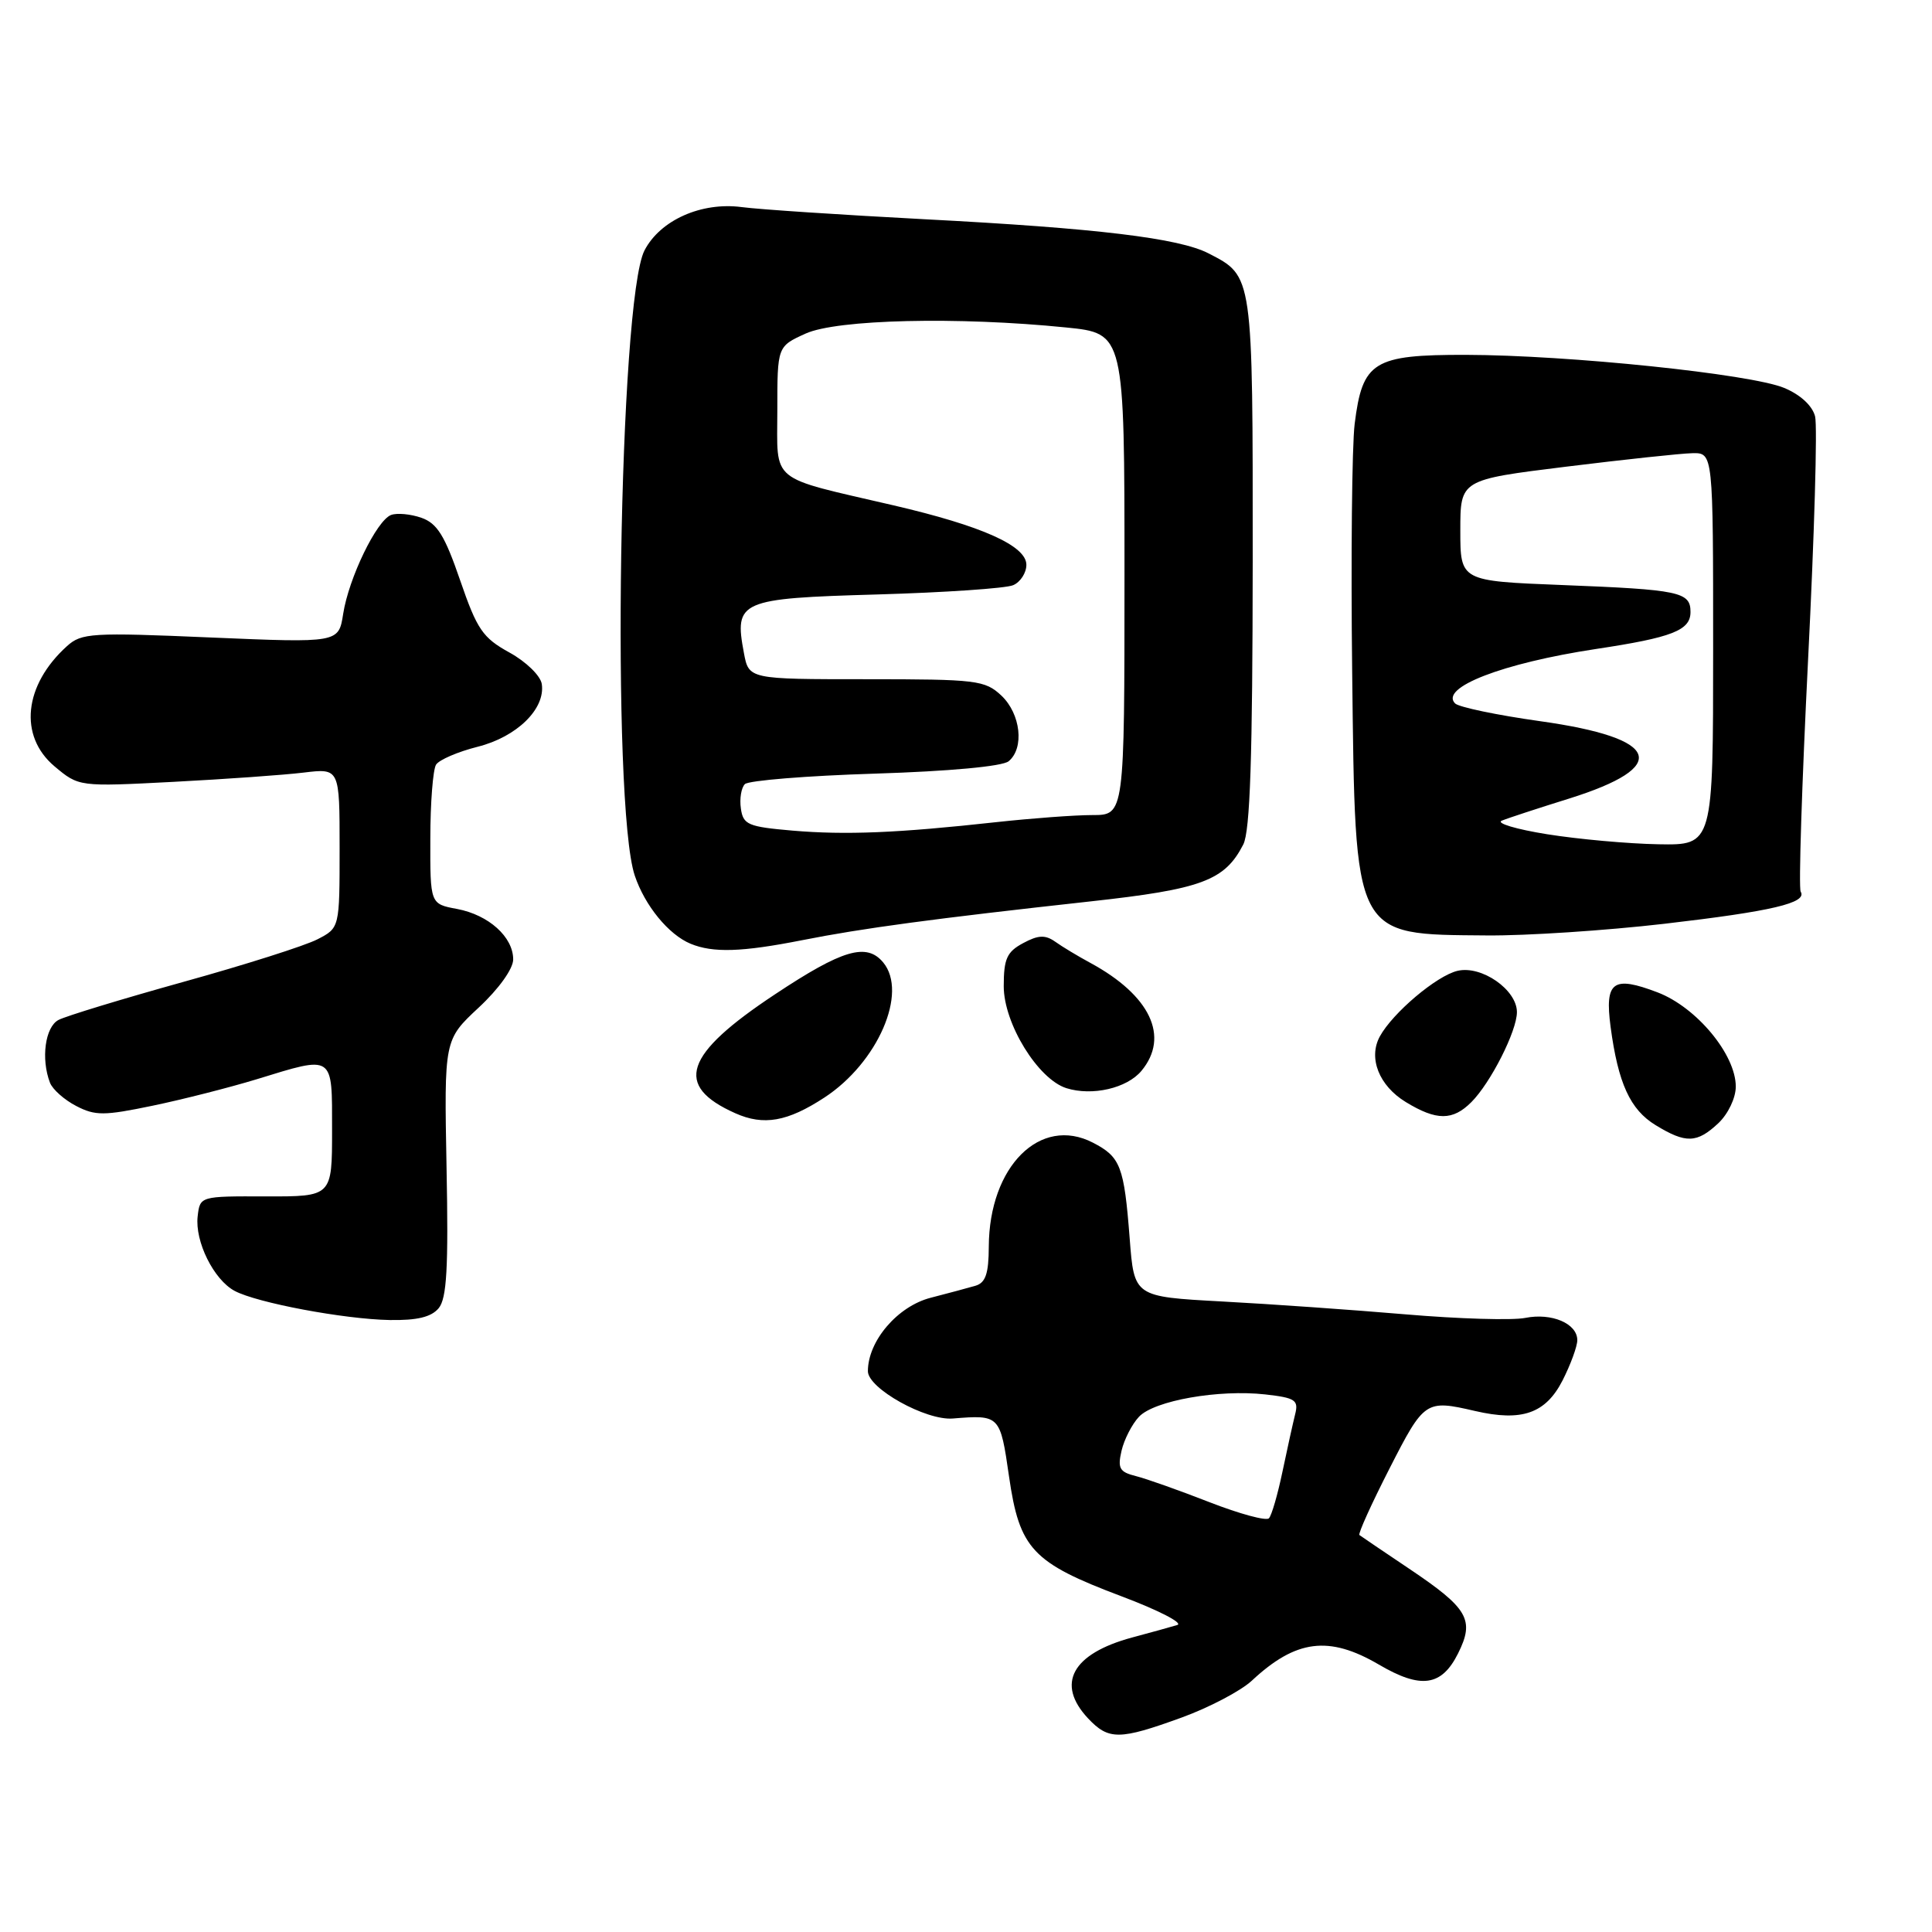 <?xml version="1.0" encoding="UTF-8" standalone="no"?>
<!DOCTYPE svg PUBLIC "-//W3C//DTD SVG 1.1//EN" "http://www.w3.org/Graphics/SVG/1.1/DTD/svg11.dtd" >
<svg xmlns="http://www.w3.org/2000/svg" xmlns:xlink="http://www.w3.org/1999/xlink" version="1.1" viewBox="0 0 256 256">
 <g >
 <path fill="currentColor"
d=" M 156.56 227.59 C 160.22 226.26 164.40 224.06 165.86 222.71 C 171.72 217.24 176.08 216.69 182.70 220.56 C 188.28 223.84 191.02 223.45 193.20 219.09 C 195.43 214.63 194.55 213.12 186.73 207.87 C 183.30 205.57 180.34 203.56 180.13 203.40 C 179.93 203.23 181.73 199.26 184.13 194.56 C 188.72 185.57 188.91 185.45 195.44 186.96 C 201.66 188.40 204.80 187.30 207.05 182.91 C 208.12 180.80 209.00 178.40 209.00 177.58 C 209.00 175.37 205.61 173.93 202.10 174.63 C 200.41 174.97 193.29 174.76 186.27 174.16 C 179.24 173.56 168.28 172.79 161.89 172.45 C 150.28 171.82 150.28 171.82 149.69 164.11 C 148.95 154.53 148.48 153.30 144.82 151.41 C 137.84 147.80 131.07 154.55 131.02 165.18 C 131.01 168.77 130.59 169.98 129.25 170.37 C 128.29 170.65 125.62 171.37 123.32 171.96 C 118.93 173.09 115.00 177.69 115.00 181.69 C 115.00 183.97 122.68 188.25 126.25 187.96 C 132.48 187.46 132.53 187.50 133.70 195.63 C 135.09 205.26 136.78 207.06 148.61 211.52 C 153.50 213.36 156.82 215.07 156.00 215.32 C 155.18 215.57 152.47 216.32 150.00 216.98 C 142.05 219.13 139.88 223.11 144.17 227.69 C 146.90 230.59 148.32 230.58 156.56 227.59 Z  M 58.13 173.34 C 59.20 172.04 59.43 168.00 59.17 154.73 C 58.85 137.78 58.85 137.78 63.42 133.52 C 66.09 131.04 68.00 128.37 68.00 127.13 C 68.00 124.15 64.75 121.23 60.56 120.44 C 57.00 119.78 57.00 119.78 57.02 111.14 C 57.02 106.39 57.37 101.97 57.78 101.32 C 58.19 100.68 60.67 99.61 63.29 98.95 C 68.49 97.64 72.28 93.93 71.79 90.64 C 71.63 89.55 69.72 87.68 67.50 86.46 C 63.96 84.51 63.21 83.41 60.97 76.89 C 58.94 70.98 57.94 69.35 55.84 68.61 C 54.41 68.11 52.59 67.94 51.81 68.24 C 49.90 68.98 46.21 76.59 45.47 81.35 C 44.87 85.19 44.87 85.19 27.91 84.47 C 12.14 83.79 10.80 83.87 8.87 85.62 C 3.15 90.79 2.46 97.53 7.22 101.54 C 10.45 104.25 10.45 104.25 22.97 103.60 C 29.86 103.24 37.64 102.69 40.25 102.37 C 45.00 101.80 45.00 101.80 45.00 112.37 C 45.00 122.95 45.00 122.95 42.07 124.46 C 40.46 125.30 32.47 127.84 24.32 130.10 C 16.17 132.37 8.71 134.64 7.75 135.15 C 5.98 136.08 5.41 140.30 6.62 143.46 C 6.96 144.35 8.53 145.74 10.10 146.55 C 12.62 147.86 13.80 147.85 20.23 146.51 C 24.23 145.68 30.42 144.10 34.00 143.01 C 44.33 139.84 44.00 139.62 44.00 149.78 C 44.00 158.55 44.00 158.55 35.25 158.53 C 26.50 158.50 26.50 158.50 26.19 161.18 C 25.81 164.50 28.32 169.57 31.09 171.05 C 34.04 172.63 45.59 174.80 51.63 174.91 C 55.27 174.97 57.15 174.52 58.13 173.34 Z  M 227.69 148.83 C 228.99 147.60 230.00 145.48 230.00 143.98 C 230.00 139.73 224.81 133.48 219.65 131.50 C 213.72 129.24 212.62 130.04 213.41 136.05 C 214.41 143.54 216.00 147.03 219.38 149.09 C 223.39 151.54 224.85 151.49 227.69 148.83 Z  M 109.24 145.43 C 116.31 140.81 120.34 131.53 117.03 127.53 C 114.83 124.88 111.63 125.82 102.71 131.74 C 90.62 139.74 89.25 143.86 97.43 147.51 C 101.19 149.19 104.35 148.63 109.24 145.43 Z  M 194.96 146.04 C 197.52 143.48 201.00 136.61 201.00 134.11 C 201.00 131.15 196.32 127.89 193.13 128.64 C 190.36 129.29 184.54 134.21 182.83 137.34 C 181.28 140.20 182.73 143.87 186.28 146.03 C 190.35 148.51 192.49 148.51 194.96 146.04 Z  M 151.25 141.89 C 155.01 137.36 152.42 131.90 144.50 127.60 C 142.85 126.71 140.74 125.44 139.82 124.78 C 138.50 123.85 137.57 123.89 135.57 124.97 C 133.42 126.12 133.00 127.04 133.00 130.68 C 133.00 135.63 137.54 143.00 141.31 144.19 C 144.74 145.26 149.33 144.20 151.25 141.89 Z  M 106.29 124.58 C 114.31 122.99 123.69 121.73 144.50 119.44 C 159.24 117.82 162.28 116.69 164.74 111.90 C 165.65 110.13 165.97 100.28 165.99 74.47 C 166.00 36.24 166.06 36.63 160.15 33.58 C 156.23 31.55 145.35 30.24 122.50 29.05 C 111.50 28.47 100.60 27.75 98.27 27.44 C 92.93 26.74 87.48 29.17 85.40 33.18 C 82.02 39.73 80.98 106.67 84.11 116.02 C 85.45 120.01 88.59 123.84 91.50 125.05 C 94.48 126.28 98.28 126.16 106.29 124.58 Z  M 220.50 122.41 C 234.80 120.75 239.51 119.64 238.60 118.15 C 238.31 117.69 238.76 103.86 239.58 87.41 C 240.41 70.96 240.83 56.46 240.51 55.18 C 240.15 53.76 238.57 52.30 236.41 51.40 C 232.00 49.56 207.83 47.05 194.25 47.02 C 181.97 47.00 180.53 47.89 179.50 56.17 C 179.14 59.10 178.99 73.90 179.17 89.05 C 179.59 124.53 179.22 123.80 197.00 123.95 C 202.22 124.00 212.80 123.30 220.50 122.41 Z  M 160.27 199.05 C 156.30 197.50 151.91 195.94 150.51 195.59 C 148.34 195.05 148.07 194.56 148.61 192.23 C 148.96 190.73 150.00 188.70 150.93 187.72 C 152.96 185.58 161.50 184.08 167.67 184.77 C 171.64 185.22 172.09 185.52 171.61 187.41 C 171.32 188.58 170.56 192.00 169.93 195.02 C 169.30 198.03 168.50 200.81 168.14 201.18 C 167.79 201.56 164.25 200.60 160.27 199.05 Z  M 105.00 110.06 C 99.12 109.55 98.47 109.28 98.17 107.13 C 97.98 105.83 98.22 104.38 98.70 103.90 C 99.18 103.42 106.94 102.79 115.94 102.51 C 125.77 102.20 132.84 101.55 133.65 100.87 C 135.76 99.13 135.25 94.59 132.69 92.17 C 130.51 90.13 129.41 90.00 114.80 90.00 C 99.22 90.00 99.22 90.00 98.57 86.51 C 97.27 79.60 97.98 79.29 116.22 78.77 C 125.17 78.51 133.29 77.96 134.25 77.54 C 135.21 77.13 136.00 75.91 136.00 74.84 C 136.00 72.32 130.13 69.69 118.39 66.96 C 101.73 63.09 103.00 64.13 103.00 54.37 C 103.00 45.90 103.00 45.90 106.75 44.20 C 110.90 42.32 126.91 41.94 141.25 43.39 C 149.00 44.17 149.00 44.17 149.00 76.09 C 149.00 108.00 149.00 108.00 144.75 108.00 C 142.41 108.00 136.68 108.43 132.00 108.94 C 118.92 110.38 112.09 110.66 105.00 110.06 Z  M 205.00 110.54 C 200.88 109.88 198.18 109.07 199.00 108.74 C 199.82 108.40 203.83 107.09 207.90 105.82 C 221.47 101.57 220.06 97.80 204.07 95.56 C 198.37 94.76 193.30 93.70 192.81 93.21 C 190.71 91.11 199.12 87.87 211.44 86.00 C 221.60 84.47 224.00 83.53 224.00 81.09 C 224.00 78.43 222.57 78.13 207.00 77.52 C 193.50 76.99 193.50 76.99 193.50 70.28 C 193.50 63.57 193.50 63.57 207.50 61.84 C 215.20 60.89 222.74 60.08 224.25 60.05 C 227.00 60.00 227.00 60.00 227.00 86.00 C 227.00 112.00 227.00 112.00 219.75 111.87 C 215.76 111.80 209.12 111.20 205.00 110.54 Z "/>
</g>
</svg>
